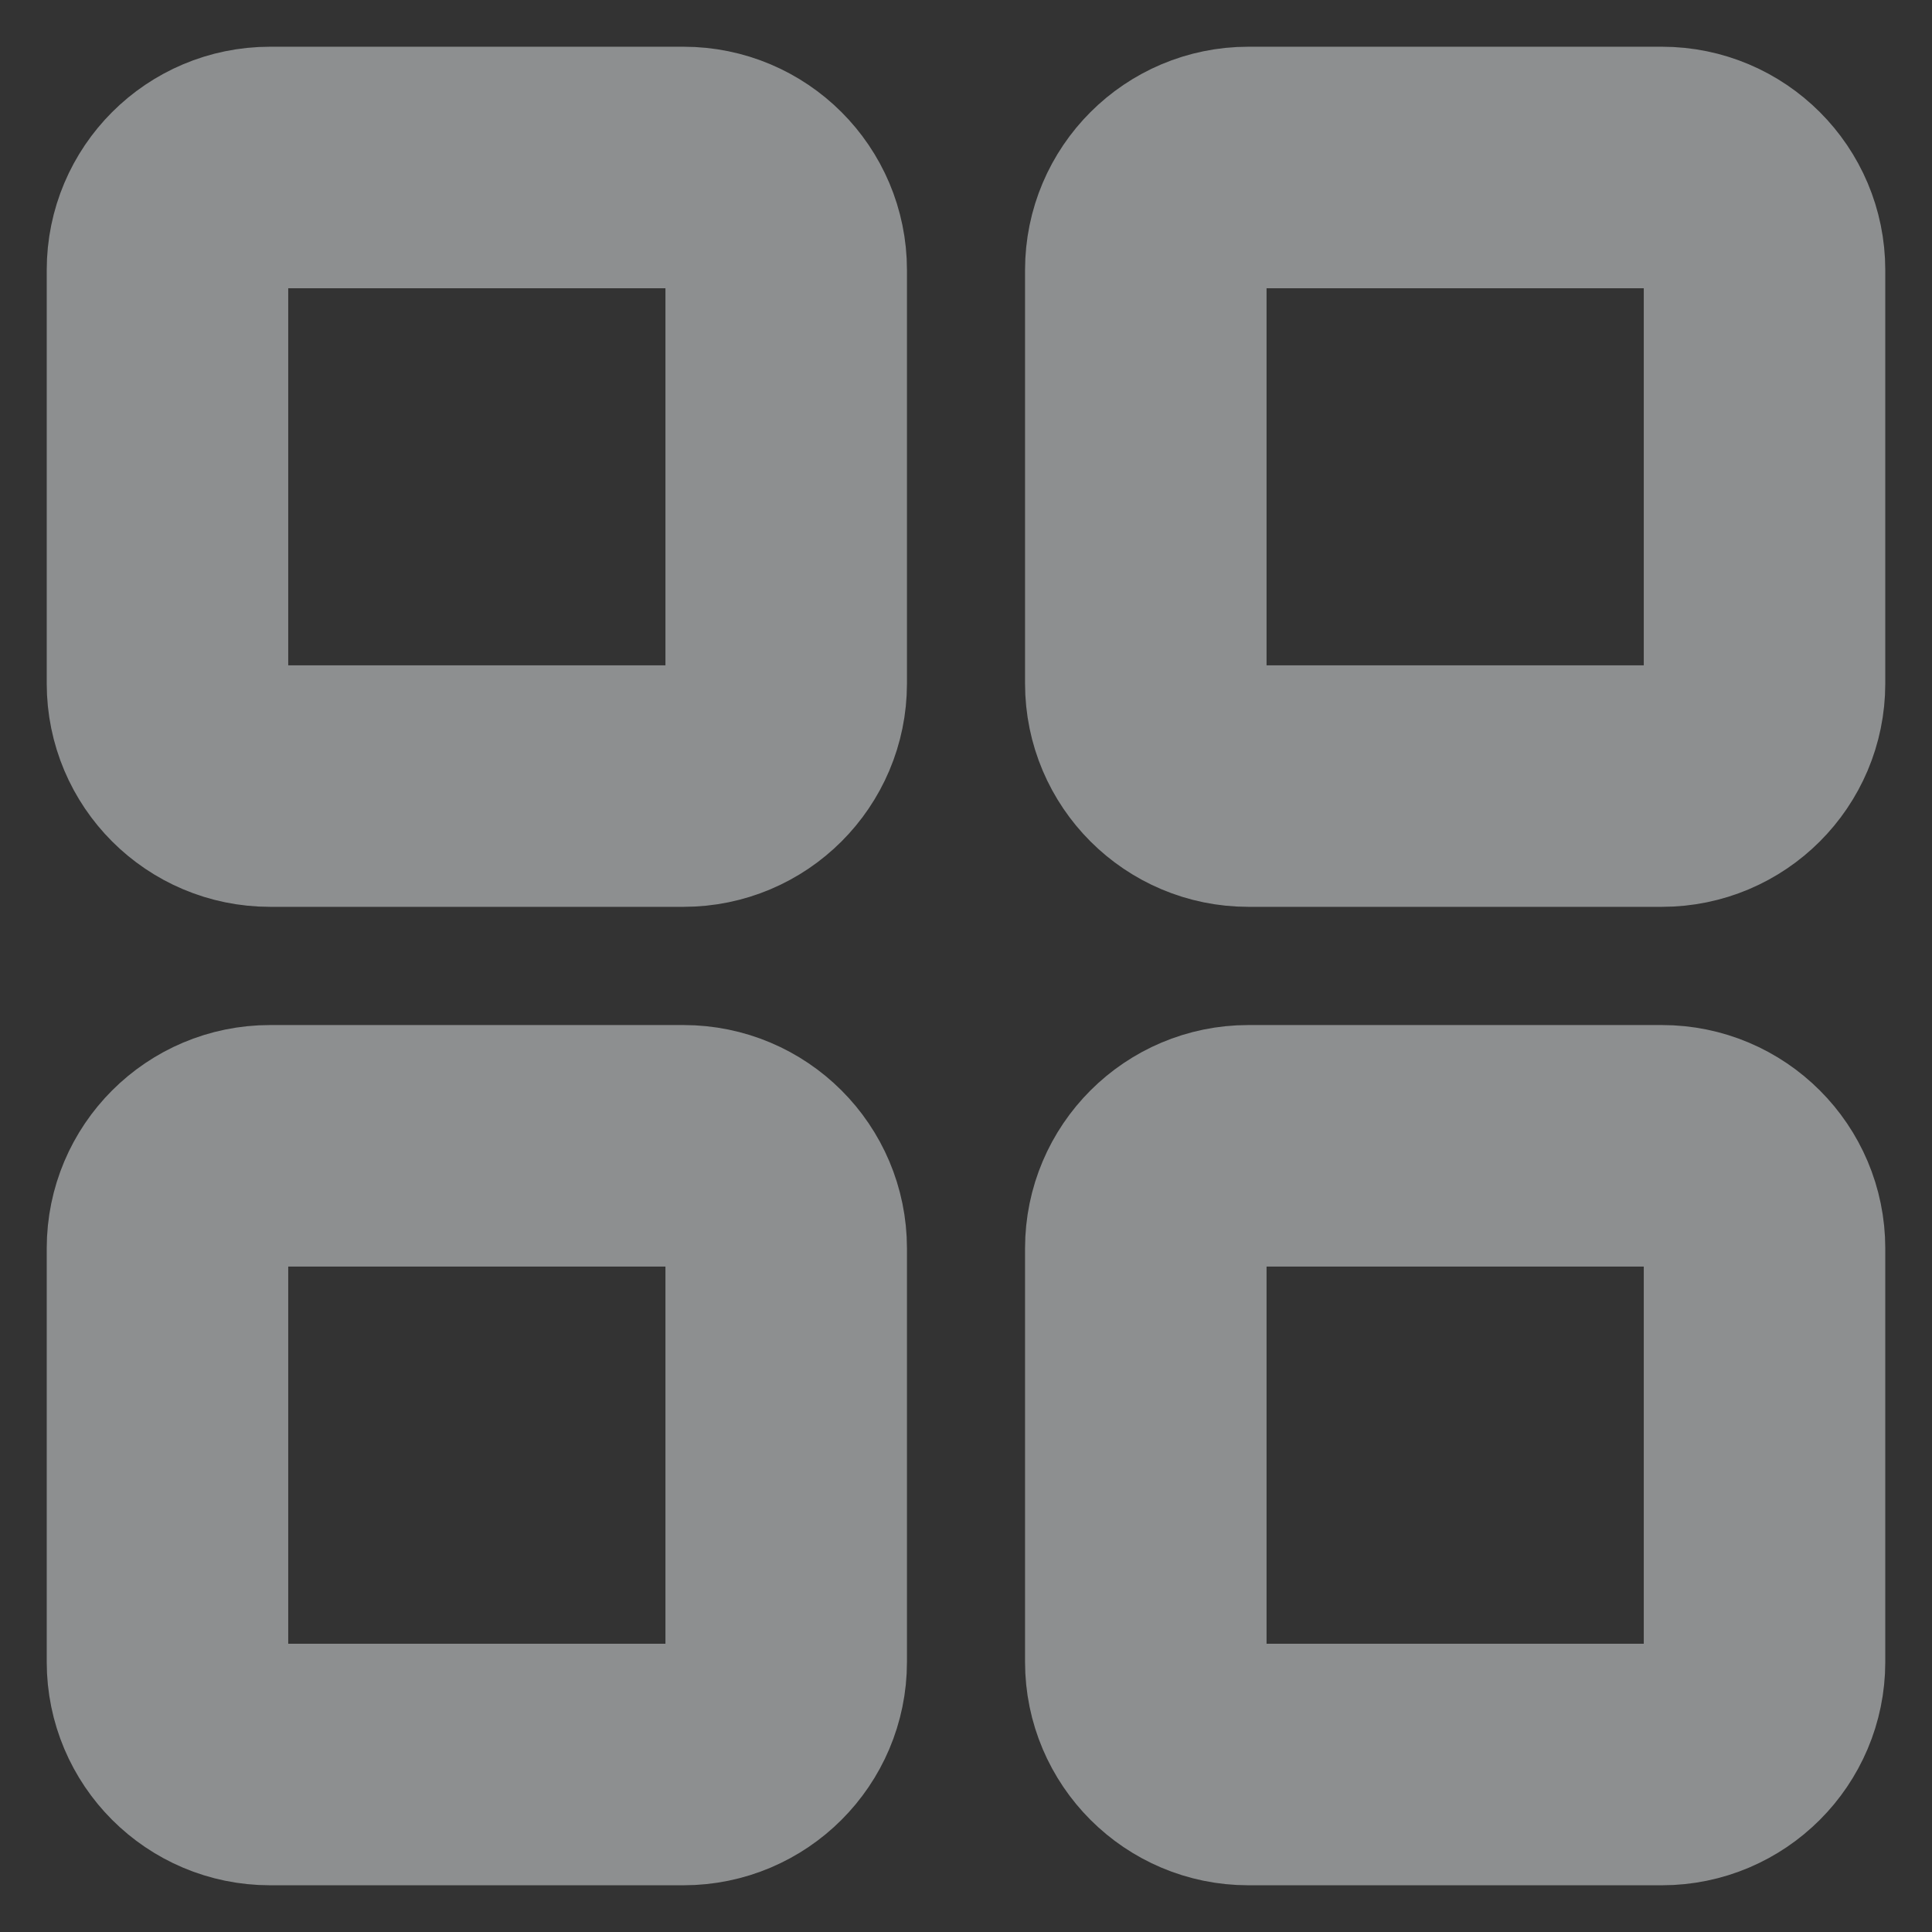 <svg width="16" height="16" viewBox="0 0 16 16" fill="none" xmlns="http://www.w3.org/2000/svg">
<rect x="0" y="0" width="16" height="16" fill="#333333" stroke="none"/>
<path d="M13.764 1.387C14.232 1.387 14.613 1.767 14.613 2.236L14.613 5.661C14.613 6.13 14.232 6.51 13.764 6.51L10.338 6.51C9.87 6.51 9.489 6.13 9.489 5.661L9.489 2.236C9.489 1.767 9.87 1.387 10.338 1.387L13.764 1.387Z" stroke="#E9ECEF" stroke-opacity="0.5" stroke-width="2"/>
<path d="M13.764 9.489C14.232 9.489 14.613 9.869 14.613 10.338V13.764C14.613 14.232 14.232 14.613 13.764 14.613L10.338 14.613C9.87 14.613 9.489 14.232 9.489 13.764V10.338C9.489 9.869 9.87 9.489 10.338 9.489L13.764 9.489Z" stroke="#E9ECEF" stroke-opacity="0.5" stroke-width="2"/>
<path d="M5.661 1.387C6.13 1.387 6.511 1.767 6.511 2.236L6.511 5.661C6.511 6.13 6.13 6.51 5.661 6.51L2.236 6.51C1.767 6.51 1.387 6.13 1.387 5.661L1.387 2.236C1.387 1.767 1.767 1.387 2.236 1.387H5.661Z" stroke="#E9ECEF" stroke-opacity="0.5" stroke-width="2"/>
<path d="M5.661 9.489C6.13 9.489 6.511 9.869 6.511 10.338L6.511 13.764C6.511 14.232 6.13 14.613 5.661 14.613L2.236 14.613C1.767 14.613 1.387 14.232 1.387 13.764L1.387 10.338C1.387 9.869 1.767 9.489 2.236 9.489L5.661 9.489Z" stroke="#E9ECEF" stroke-opacity="0.5" stroke-width="2"/>
</svg>
